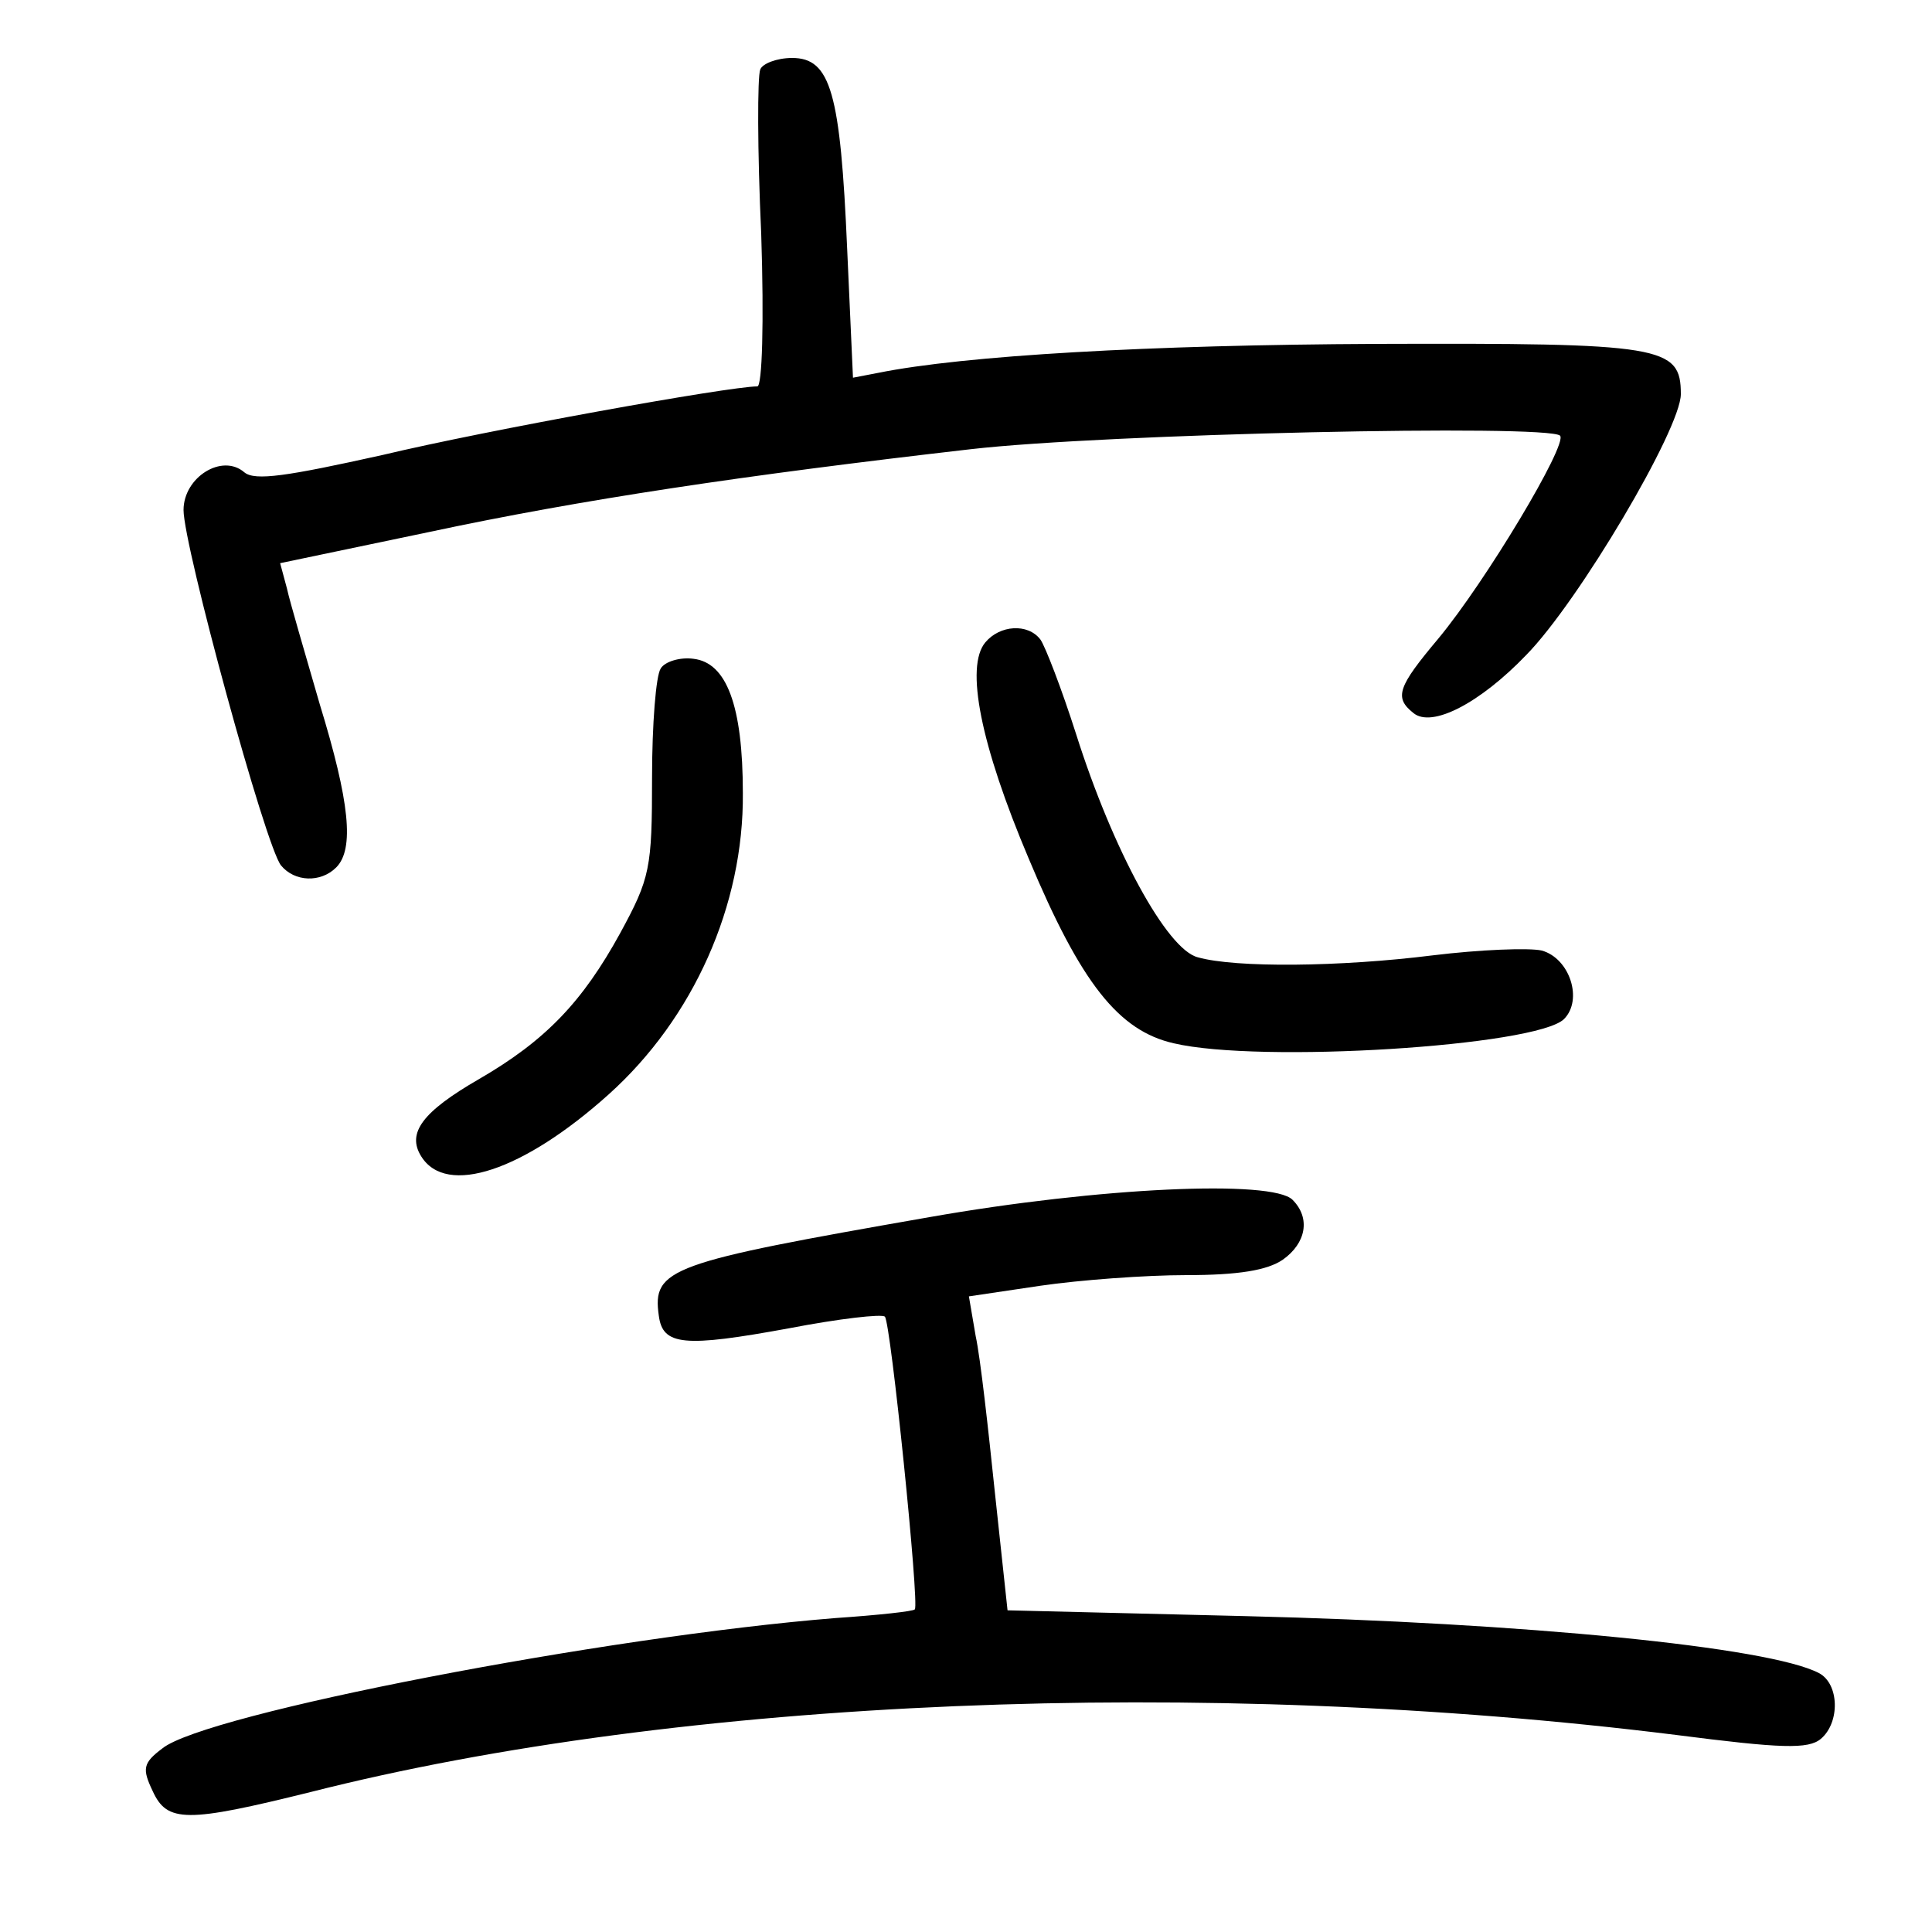 <?xml version="1.0"?>
<svg xmlns="http://www.w3.org/2000/svg" height="200pt" preserveAspectRatio="xMidYMid meet" viewBox="0 0 200 200" width="200pt">
  <g transform="matrix(.1 0 0 -.1 0 200)">
    <path d="m787 1928c-3-7-3-84 1-170 3-92 1-158-4-158-29 0-279-45-388-71-99-22-132-27-143-18-23 20-63-5-63-39 0-37 85-349 101-368 14-17 41-18 57-2 19 19 14 68-17 169-15 52-31 106-34 120l-7 26 153 32c159 34 327 59 562 86 139 16 597 26 610 14 8-9-77-151-126-210-42-50-46-61-26-77 19-16 69 10 117 60 54 55 160 234 160 270 0 50-19 53-315 52-235-1-427-12-516-30l-26-5-6 133c-7 162-17 198-57 198-16 0-31-6-33-12z"/>
    <path d="m1020 1335c-21-25-5-106 45-224 54-129 93-178 150-191 89-21 375-3 404 25 20 20 6 63-23 71-13 3-64 1-113-5-96-12-204-13-243-2-32 8-88 111-126 231-15 47-32 91-37 98-13 17-42 15-57-3z"/>
    <path d="m684 1308c-5-7-9-58-9-113 0-94-2-104-33-161-39-71-77-111-146-151-59-34-75-56-60-80 26-42 106-15 194 64s140 196 139 312c0 91-17 135-51 139-14 2-30-3-34-10z"/>
    <path d="m962 740c-269-47-287-53-280-102 4-31 26-33 135-13 52 10 96 15 99 12 6-5 36-299 31-303-1-2-38-6-82-9-238-19-653-99-697-135-20-15-21-21-10-44 15-33 35-33 164-1 382 97 924 120 1413 59 109-14 137-15 150-4 20 17 19 57-2 68-51 27-305 52-594 59l-246 6-13 121c-7 67-15 140-20 163l-7 41 74 11c41 6 109 11 151 11 54 0 84 5 100 16 24 17 29 43 10 62-21 21-200 13-376-18z"/>
  </g>
</svg>

